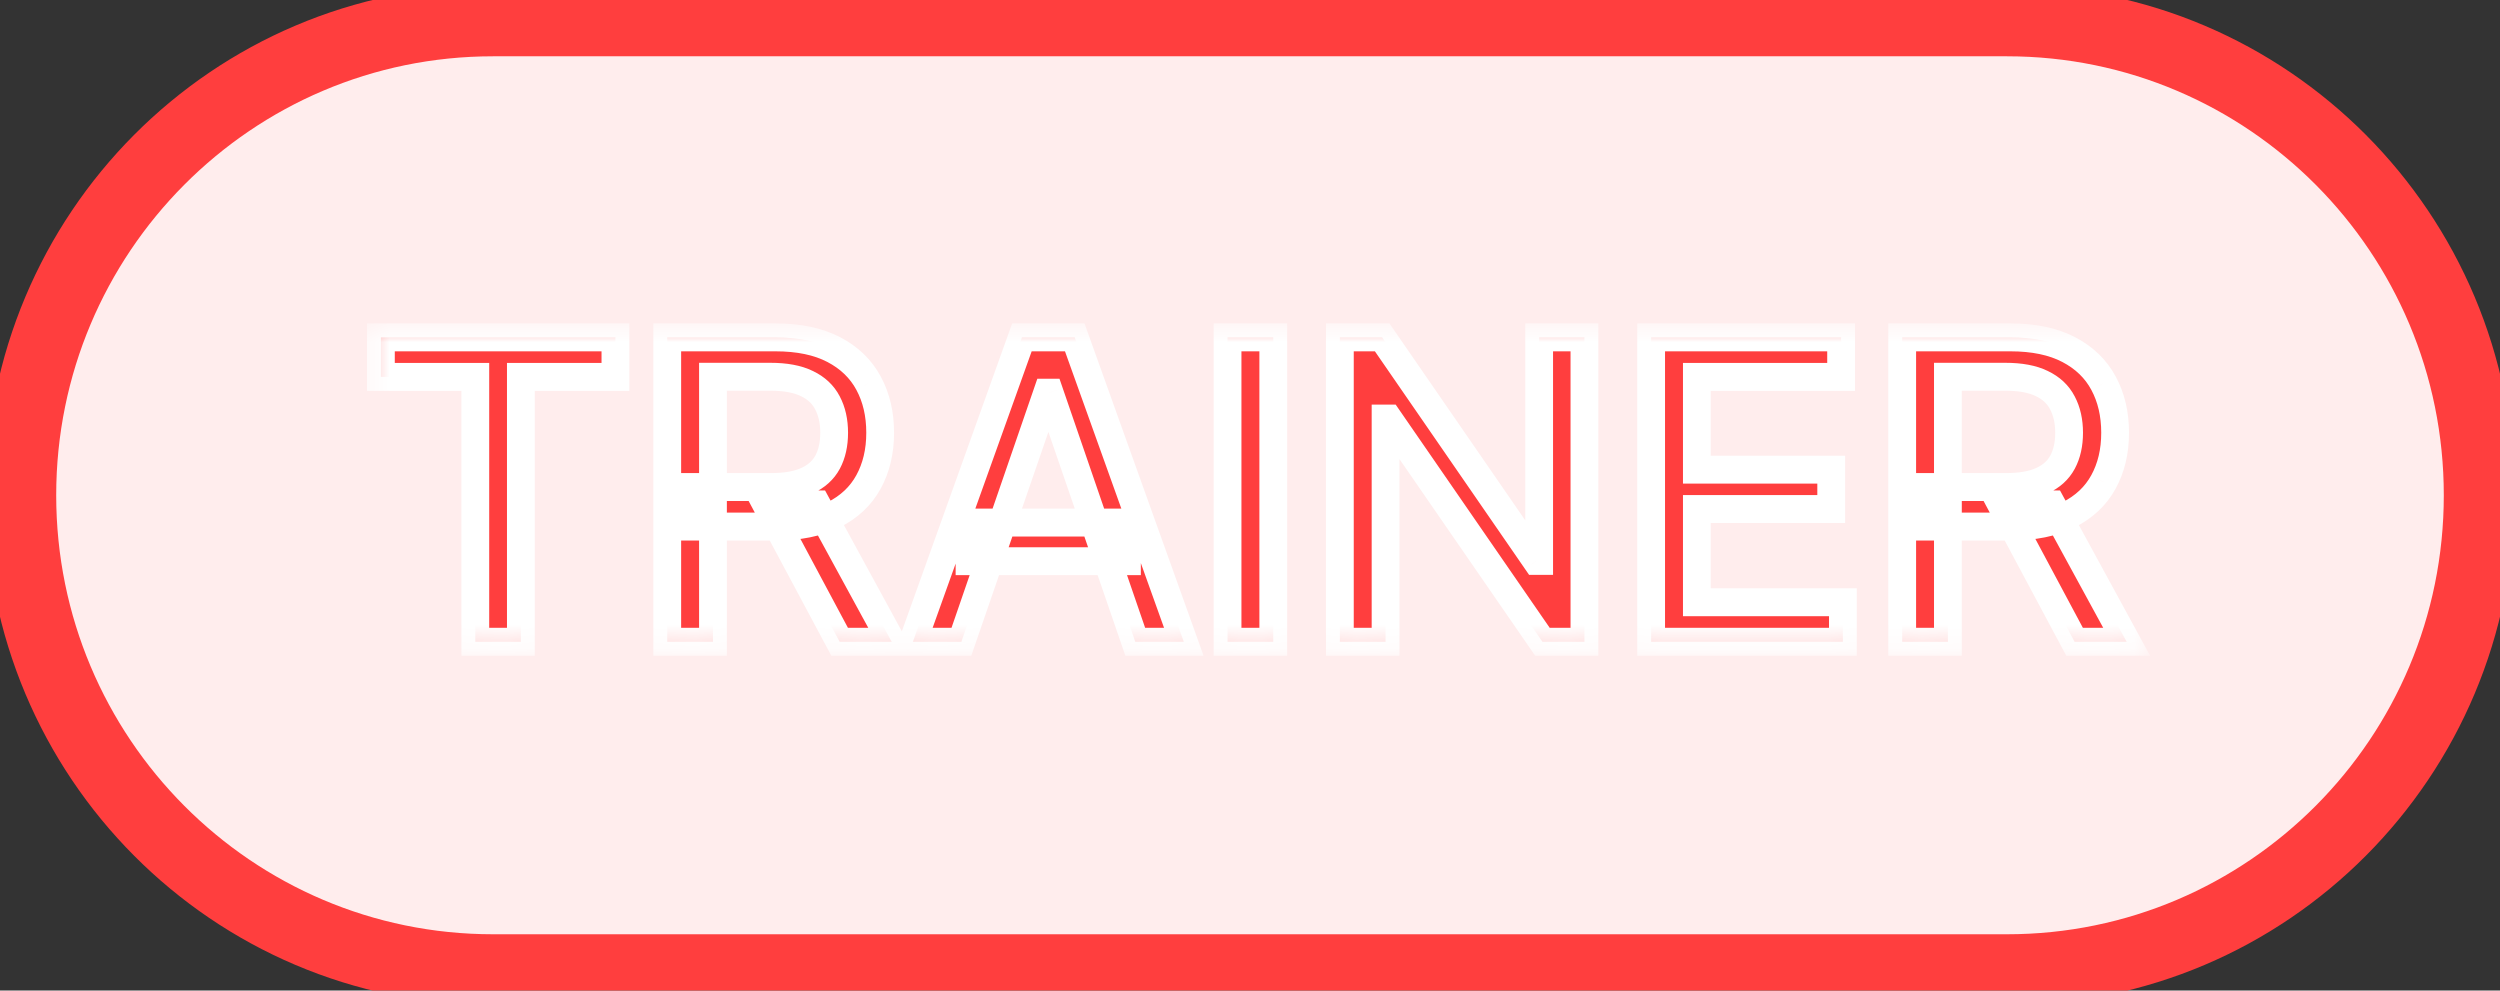 <svg width="106" height="42" viewBox="0 0 106 42" fill="none" xmlns="http://www.w3.org/2000/svg">
<rect x="0" y="0" width="106" height="42" fill="#333333" stroke="none"/>
<g clip-path="url(#clip0_303_2524)">
<path d="M20.905 0.887H85.094C96.153 0.887 105.117 9.892 105.117 21C105.117 32.108 96.153 41.113 85.094 41.113H20.905C9.848 41.113 0.883 32.108 0.883 21C0.883 9.892 9.848 0.887 20.905 0.887Z" fill="#FFEDED" stroke="#FF3E3E" stroke-width="3"/>
<path d="M16.15 15.981V14.305H26.094V15.981H22.085V27.211H20.153V15.981H16.15ZM28.291 27.211V14.305H32.871C33.866 14.305 34.692 14.477 35.349 14.822C36.01 15.166 36.503 15.643 36.83 16.252C37.156 16.857 37.319 17.557 37.319 18.351C37.319 19.14 37.154 19.836 36.823 20.437C36.497 21.033 36.004 21.497 35.343 21.829C34.686 22.161 33.86 22.327 32.865 22.327H29.395V20.651H32.689C33.316 20.651 33.827 20.561 34.22 20.38C34.617 20.199 34.908 19.937 35.092 19.592C35.276 19.248 35.368 18.834 35.368 18.351C35.368 17.863 35.274 17.441 35.086 17.084C34.901 16.727 34.611 16.454 34.214 16.265C33.82 16.071 33.304 15.975 32.664 15.975H30.23V27.211H28.291ZM34.634 21.388L37.808 27.211H35.6L32.488 21.388H34.634ZM40.763 27.211H38.706L43.329 14.305H45.569L50.193 27.211H48.135L44.502 16.649H44.402L40.763 27.211ZM41.108 22.157H47.783V23.796H41.108V22.157ZM53.986 14.305V27.211H52.048V14.305H53.986ZM67.18 14.305V27.211H65.398L58.867 17.746H58.748V27.211H56.81V14.305H58.604L65.141 23.783H65.26V14.305H67.18ZM70.008 27.211V14.305H78.063V15.981H71.946V19.913H77.643V21.584H71.946V25.535H78.138V27.211H70.008ZM80.653 27.211V14.305H85.233C86.228 14.305 87.054 14.477 87.711 14.822C88.372 15.166 88.865 15.643 89.191 16.252C89.518 16.857 89.681 17.557 89.681 18.351C89.681 19.14 89.515 19.836 89.185 20.437C88.859 21.033 88.365 21.497 87.704 21.829C87.048 22.161 86.222 22.327 85.226 22.327H81.757V20.651H85.051C85.678 20.651 86.188 20.561 86.581 20.38C86.979 20.199 87.269 19.937 87.454 19.592C87.637 19.248 87.73 18.834 87.73 18.351C87.73 17.863 87.635 17.441 87.447 17.084C87.263 16.727 86.972 16.454 86.575 16.265C86.182 16.071 85.666 15.975 85.026 15.975H82.591V27.211H80.653ZM86.995 21.388L90.17 27.211H87.962L84.85 21.388H86.995Z" fill="#FF3E3E"/>
<mask id="mask0_303_2524" style="mask-type:luminance" maskUnits="userSpaceOnUse" x="15" y="13" width="77" height="15">
<path d="M91.278 13.605H15.311V27.803H91.278V13.605Z" fill="white"/>
<path d="M16.15 15.981V14.305H26.094V15.981H22.085V27.211H20.153V15.981H16.15ZM28.291 27.211V14.305H32.871C33.866 14.305 34.692 14.477 35.349 14.822C36.01 15.166 36.503 15.643 36.83 16.252C37.156 16.857 37.319 17.557 37.319 18.351C37.319 19.14 37.154 19.836 36.823 20.437C36.497 21.033 36.004 21.497 35.343 21.829C34.686 22.161 33.86 22.327 32.865 22.327H29.395V20.651H32.689C33.316 20.651 33.827 20.561 34.22 20.38C34.617 20.199 34.908 19.937 35.092 19.592C35.276 19.248 35.368 18.834 35.368 18.351C35.368 17.863 35.274 17.441 35.086 17.084C34.901 16.727 34.611 16.454 34.214 16.265C33.82 16.071 33.304 15.975 32.664 15.975H30.23V27.211H28.291ZM34.634 21.388L37.808 27.211H35.6L32.488 21.388H34.634ZM40.763 27.211H38.706L43.329 14.305H45.569L50.193 27.211H48.135L44.502 16.649H44.402L40.763 27.211ZM41.108 22.157H47.783V23.796H41.108V22.157ZM53.986 14.305V27.211H52.048V14.305H53.986ZM67.18 14.305V27.211H65.398L58.867 17.746H58.748V27.211H56.81V14.305H58.604L65.141 23.783H65.26V14.305H67.18ZM70.008 27.211V14.305H78.063V15.981H71.946V19.913H77.643V21.584H71.946V25.535H78.138V27.211H70.008ZM80.653 27.211V14.305H85.233C86.228 14.305 87.054 14.477 87.711 14.822C88.372 15.166 88.865 15.643 89.191 16.252C89.518 16.857 89.681 17.557 89.681 18.351C89.681 19.14 89.515 19.836 89.185 20.437C88.859 21.033 88.365 21.497 87.704 21.829C87.048 22.161 86.222 22.327 85.226 22.327H81.757V20.651H85.051C85.678 20.651 86.188 20.561 86.581 20.38C86.979 20.199 87.269 19.937 87.454 19.592C87.637 19.248 87.73 18.834 87.73 18.351C87.73 17.863 87.635 17.441 87.447 17.084C87.263 16.727 86.972 16.454 86.575 16.265C86.182 16.071 85.666 15.975 85.026 15.975H82.591V27.211H80.653ZM86.995 21.388L90.17 27.211H87.962L84.85 21.388H86.995Z" fill="black"/>
</mask>
<g mask="url(#mask0_303_2524)">
<path d="M16.15 15.981H15.561V16.572H16.15V15.981ZM16.15 14.304V13.713H15.561V14.304H16.15ZM26.094 14.304H26.683V13.713H26.094V14.304ZM26.094 15.981V16.572H26.683V15.981H26.094ZM22.085 15.981V15.389H21.496V15.981H22.085ZM22.085 27.211V27.802H22.674V27.211H22.085ZM20.153 27.211H19.564V27.802H20.153V27.211ZM20.153 15.981H20.742V15.389H20.153V15.981ZM16.739 15.981V14.304H15.561V15.981H16.739ZM16.15 14.896H26.094V13.713H16.15V14.896ZM25.505 14.304V15.981H26.683V14.304H25.505ZM26.094 15.389H22.085V16.572H26.094V15.389ZM21.496 15.981V27.211H22.674V15.981H21.496ZM22.085 26.619H20.153V27.802H22.085V26.619ZM20.742 27.211V15.981H19.564V27.211H20.742ZM20.153 15.389H16.15V16.572H20.153V15.389ZM28.291 27.211H27.702V27.802H28.291V27.211ZM28.291 14.304V13.713H27.702V14.304H28.291ZM35.349 14.821L35.077 15.346L35.078 15.346L35.349 14.821ZM36.83 16.252L36.311 16.532L36.312 16.534L36.83 16.252ZM36.823 20.436L36.308 20.15L36.307 20.151L36.823 20.436ZM35.343 21.829L35.08 21.3L35.078 21.301L35.343 21.829ZM29.395 22.327H28.806V22.919H29.395V22.327ZM29.395 20.651V20.059H28.806V20.651H29.395ZM34.22 20.38L33.977 19.841L33.975 19.842L34.22 20.38ZM35.086 17.084L34.563 17.356L34.565 17.36L35.086 17.084ZM34.214 16.264L33.955 16.796L33.962 16.799L34.214 16.264ZM30.23 15.975V15.383H29.641V15.975H30.23ZM30.23 27.211V27.802H30.819V27.211H30.23ZM34.634 21.388L35.15 21.104L34.983 20.796H34.634V21.388ZM37.808 27.211V27.802H38.802L38.325 26.927L37.808 27.211ZM35.6 27.211L35.081 27.491L35.248 27.802H35.6V27.211ZM32.488 21.388V20.796H31.504L31.969 21.668L32.488 21.388ZM28.88 27.211V14.304H27.702V27.211H28.88ZM28.291 14.896H32.871V13.713H28.291V14.896ZM32.871 14.896C33.803 14.896 34.528 15.058 35.077 15.346L35.622 14.297C34.857 13.896 33.93 13.713 32.871 13.713V14.896ZM35.078 15.346C35.642 15.641 36.045 16.036 36.311 16.532L37.348 15.972C36.961 15.249 36.377 14.691 35.62 14.296L35.078 15.346ZM36.312 16.534C36.585 17.04 36.73 17.639 36.73 18.35H37.908C37.908 17.473 37.727 16.674 37.347 15.97L36.312 16.534ZM36.73 18.35C36.73 19.055 36.583 19.649 36.308 20.15L37.339 20.722C37.724 20.022 37.908 19.225 37.908 18.35H36.73ZM36.307 20.151C36.044 20.633 35.643 21.017 35.08 21.3L35.606 22.358C36.364 21.978 36.95 21.433 37.34 20.721L36.307 20.151ZM35.078 21.301C34.527 21.579 33.799 21.735 32.865 21.735V22.919C33.921 22.919 34.845 22.743 35.608 22.358L35.078 21.301ZM32.865 21.735H29.395V22.919H32.865V21.735ZM29.984 22.327V20.651H28.806V22.327H29.984ZM29.395 21.242H32.689V20.059H29.395V21.242ZM32.689 21.242C33.366 21.242 33.968 21.146 34.465 20.918L33.975 19.842C33.685 19.975 33.267 20.059 32.689 20.059V21.242ZM34.463 20.919C34.963 20.691 35.358 20.344 35.611 19.872L34.573 19.312C34.457 19.528 34.271 19.707 33.977 19.841L34.463 20.919ZM35.611 19.872C35.85 19.423 35.957 18.908 35.957 18.35H34.779C34.779 18.759 34.702 19.072 34.573 19.312L35.611 19.872ZM35.957 18.35C35.957 17.786 35.848 17.265 35.606 16.807L34.565 17.36C34.7 17.616 34.779 17.94 34.779 18.35H35.957ZM35.609 16.812C35.359 16.328 34.967 15.969 34.466 15.73L33.962 16.799C34.254 16.938 34.444 17.125 34.563 17.356L35.609 16.812ZM34.472 15.733C33.97 15.486 33.355 15.383 32.664 15.383V16.566C33.252 16.566 33.671 16.656 33.955 16.796L34.472 15.733ZM32.664 15.383H30.23V16.566H32.664V15.383ZM29.641 15.975V27.211H30.819V15.975H29.641ZM30.23 26.619H28.291V27.802H30.23V26.619ZM34.117 21.672L37.292 27.495L38.325 26.927L35.15 21.104L34.117 21.672ZM37.808 26.619H35.6V27.802H37.808V26.619ZM36.119 26.931L33.007 21.108L31.969 21.668L35.081 27.491L36.119 26.931ZM32.488 21.979H34.634V20.796H32.488V21.979ZM40.763 27.211V27.802H41.183L41.32 27.404L40.763 27.211ZM38.706 27.211L38.151 27.011L37.868 27.802H38.706V27.211ZM43.329 14.304V13.713H42.915L42.775 14.104L43.329 14.304ZM45.569 14.304L46.123 14.104L45.983 13.713H45.569V14.304ZM50.193 27.211V27.802H51.03L50.747 27.011L50.193 27.211ZM48.135 27.211L47.578 27.404L47.715 27.802H48.135V27.211ZM44.502 16.649L45.059 16.456L44.922 16.057H44.502V16.649ZM44.402 16.649V16.057H43.983L43.846 16.455L44.402 16.649ZM41.108 22.157V21.565H40.519V22.157H41.108ZM47.783 22.157H48.372V21.565H47.783V22.157ZM47.783 23.795V24.387H48.372V23.795H47.783ZM41.108 23.795H40.519V24.387H41.108V23.795ZM40.763 26.619H38.706V27.802H40.763V26.619ZM39.26 27.411L43.883 14.505L42.775 14.104L38.151 27.011L39.26 27.411ZM43.329 14.896H45.569V13.713H43.329V14.896ZM45.015 14.505L49.639 27.411L50.747 27.011L46.123 14.104L45.015 14.505ZM50.193 26.619H48.135V27.802H50.193V26.619ZM48.691 27.018L45.059 16.456L43.946 16.842L47.578 27.404L48.691 27.018ZM44.502 16.057H44.402V17.24H44.502V16.057ZM43.846 16.455L40.207 27.017L41.32 27.404L44.959 16.842L43.846 16.455ZM41.108 22.748H47.783V21.565H41.108V22.748ZM47.195 22.157V23.795H48.372V22.157H47.195ZM47.783 23.204H41.108V24.387H47.783V23.204ZM41.697 23.795V22.157H40.519V23.795H41.697ZM53.987 14.304H54.575V13.713H53.987V14.304ZM53.987 27.211V27.802H54.575V27.211H53.987ZM52.048 27.211H51.459V27.802H52.048V27.211ZM52.048 14.304V13.713H51.459V14.304H52.048ZM53.398 14.304V27.211H54.575V14.304H53.398ZM53.987 26.619H52.048V27.802H53.987V26.619ZM52.637 27.211V14.304H51.459V27.211H52.637ZM52.048 14.896H53.987V13.713H52.048V14.896ZM67.18 14.304H67.769V13.713H67.18V14.304ZM67.18 27.211V27.802H67.769V27.211H67.18ZM65.398 27.211L64.915 27.548L65.09 27.802H65.398V27.211ZM58.867 17.745L59.351 17.408L59.176 17.154H58.867V17.745ZM58.748 17.745V17.154H58.159V17.745H58.748ZM58.748 27.211V27.802H59.337V27.211H58.748ZM56.81 27.211H56.221V27.802H56.81V27.211ZM56.81 14.304V13.713H56.221V14.304H56.81ZM58.604 14.304L59.088 13.968L58.913 13.713H58.604V14.304ZM65.141 23.783L64.657 24.119L64.833 24.374H65.141V23.783ZM65.26 23.783V24.374H65.849V23.783H65.26ZM65.26 14.304V13.713H64.671V14.304H65.26ZM66.591 14.304V27.211H67.769V14.304H66.591ZM67.18 26.619H65.398V27.802H67.18V26.619ZM65.883 26.874L59.351 17.408L58.383 18.082L64.915 27.548L65.883 26.874ZM58.867 17.154H58.748V18.337H58.867V17.154ZM58.159 17.745V27.211H59.337V17.745H58.159ZM58.748 26.619H56.81V27.802H58.748V26.619ZM57.399 27.211V14.304H56.221V27.211H57.399ZM56.81 14.896H58.604V13.713H56.81V14.896ZM58.12 14.641L64.657 24.119L65.625 23.446L59.088 13.968L58.12 14.641ZM65.141 24.374H65.26V23.191H65.141V24.374ZM65.849 23.783V14.304H64.671V23.783H65.849ZM65.26 14.896H67.18V13.713H65.26V14.896ZM70.008 27.211H69.419V27.802H70.008V27.211ZM70.008 14.304V13.713H69.419V14.304H70.008ZM78.063 14.304H78.652V13.713H78.063V14.304ZM78.063 15.981V16.572H78.652V15.981H78.063ZM71.946 15.981V15.389H71.358V15.981H71.946ZM71.946 19.913H71.358V20.505H71.946V19.913ZM77.643 19.913H78.232V19.322H77.643V19.913ZM77.643 21.583V22.175H78.232V21.583H77.643ZM71.946 21.583V20.992H71.358V21.583H71.946ZM71.946 25.535H71.358V26.126H71.946V25.535ZM78.139 25.535H78.727V24.943H78.139V25.535ZM78.139 27.211V27.802H78.727V27.211H78.139ZM70.597 27.211V14.304H69.419V27.211H70.597ZM70.008 14.896H78.063V13.713H70.008V14.896ZM77.474 14.304V15.981H78.652V14.304H77.474ZM78.063 15.389H71.946V16.572H78.063V15.389ZM71.358 15.981V19.913H72.535V15.981H71.358ZM71.946 20.505H77.643V19.322H71.946V20.505ZM77.054 19.913V21.583H78.232V19.913H77.054ZM77.643 20.992H71.946V22.175H77.643V20.992ZM71.358 21.583V25.535H72.535V21.583H71.358ZM71.946 26.126H78.139V24.943H71.946V26.126ZM77.55 25.535V27.211H78.727V25.535H77.55ZM78.139 26.619H70.008V27.802H78.139V26.619ZM80.653 27.211H80.064V27.802H80.653V27.211ZM80.653 14.304V13.713H80.064V14.304H80.653ZM87.711 14.821L87.438 15.346L87.439 15.346L87.711 14.821ZM89.191 16.252L88.673 16.532L88.674 16.534L89.191 16.252ZM89.185 20.436L88.67 20.15L88.669 20.151L89.185 20.436ZM87.704 21.829L87.441 21.3L87.44 21.301L87.704 21.829ZM81.757 22.327H81.168V22.919H81.757V22.327ZM81.757 20.651V20.059H81.168V20.651H81.757ZM86.582 20.38L86.339 19.841L86.337 19.842L86.582 20.38ZM87.447 17.084L86.924 17.356L86.927 17.36L87.447 17.084ZM86.575 16.264L86.317 16.796L86.323 16.799L86.575 16.264ZM82.591 15.975V15.383H82.002V15.975H82.591ZM82.591 27.211V27.802H83.18V27.211H82.591ZM86.995 21.388L87.512 21.104L87.345 20.796H86.995V21.388ZM90.17 27.211V27.802H91.164L90.687 26.927L90.17 27.211ZM87.962 27.211L87.443 27.491L87.61 27.802H87.962V27.211ZM84.85 21.388V20.796H83.865L84.331 21.668L84.85 21.388ZM81.242 27.211V14.304H80.064V27.211H81.242ZM80.653 14.896H85.233V13.713H80.653V14.896ZM85.233 14.896C86.165 14.896 86.889 15.058 87.438 15.346L87.984 14.297C87.219 13.896 86.292 13.713 85.233 13.713V14.896ZM87.439 15.346C88.004 15.641 88.407 16.036 88.673 16.532L89.71 15.972C89.323 15.249 88.739 14.691 87.982 14.296L87.439 15.346ZM88.674 16.534C88.946 17.04 89.092 17.639 89.092 18.35H90.27C90.27 17.473 90.089 16.674 89.709 15.97L88.674 16.534ZM89.092 18.35C89.092 19.055 88.945 19.649 88.67 20.15L89.701 20.722C90.086 20.022 90.27 19.225 90.27 18.35H89.092ZM88.669 20.151C88.405 20.633 88.005 21.017 87.441 21.3L87.968 22.358C88.726 21.978 89.312 21.433 89.701 20.721L88.669 20.151ZM87.44 21.301C86.889 21.579 86.161 21.735 85.226 21.735V22.919C86.283 22.919 87.207 22.743 87.969 22.358L87.44 21.301ZM85.226 21.735H81.757V22.919H85.226V21.735ZM82.346 22.327V20.651H81.168V22.327H82.346ZM81.757 21.242H85.051V20.059H81.757V21.242ZM85.051 21.242C85.728 21.242 86.33 21.146 86.826 20.918L86.337 19.842C86.047 19.975 85.629 20.059 85.051 20.059V21.242ZM86.824 20.919C87.325 20.691 87.72 20.344 87.972 19.872L86.935 19.312C86.819 19.528 86.633 19.707 86.339 19.841L86.824 20.919ZM87.972 19.872C88.212 19.423 88.319 18.908 88.319 18.35H87.141C87.141 18.759 87.063 19.072 86.935 19.312L87.972 19.872ZM88.319 18.35C88.319 17.786 88.209 17.265 87.968 16.807L86.927 17.36C87.061 17.616 87.141 17.94 87.141 18.35H88.319ZM87.97 16.812C87.721 16.328 87.329 15.969 86.827 15.73L86.323 16.799C86.616 16.938 86.805 17.125 86.924 17.356L87.97 16.812ZM86.834 15.733C86.332 15.486 85.717 15.383 85.026 15.383V16.566C85.614 16.566 86.032 16.656 86.317 16.796L86.834 15.733ZM85.026 15.383H82.591V16.566H85.026V15.383ZM82.002 15.975V27.211H83.18V15.975H82.002ZM82.591 26.619H80.653V27.802H82.591V26.619ZM86.479 21.672L89.654 27.495L90.687 26.927L87.512 21.104L86.479 21.672ZM90.17 26.619H87.962V27.802H90.17V26.619ZM88.481 26.931L85.369 21.108L84.331 21.668L87.443 27.491L88.481 26.931ZM84.85 21.979H86.995V20.796H84.85V21.979Z" fill="white"/>
</g>
</g>
<defs>
<clipPath id="clip0_303_2524">
<rect width="106" height="42" fill="white"/>
</clipPath>
</defs>
</svg>
